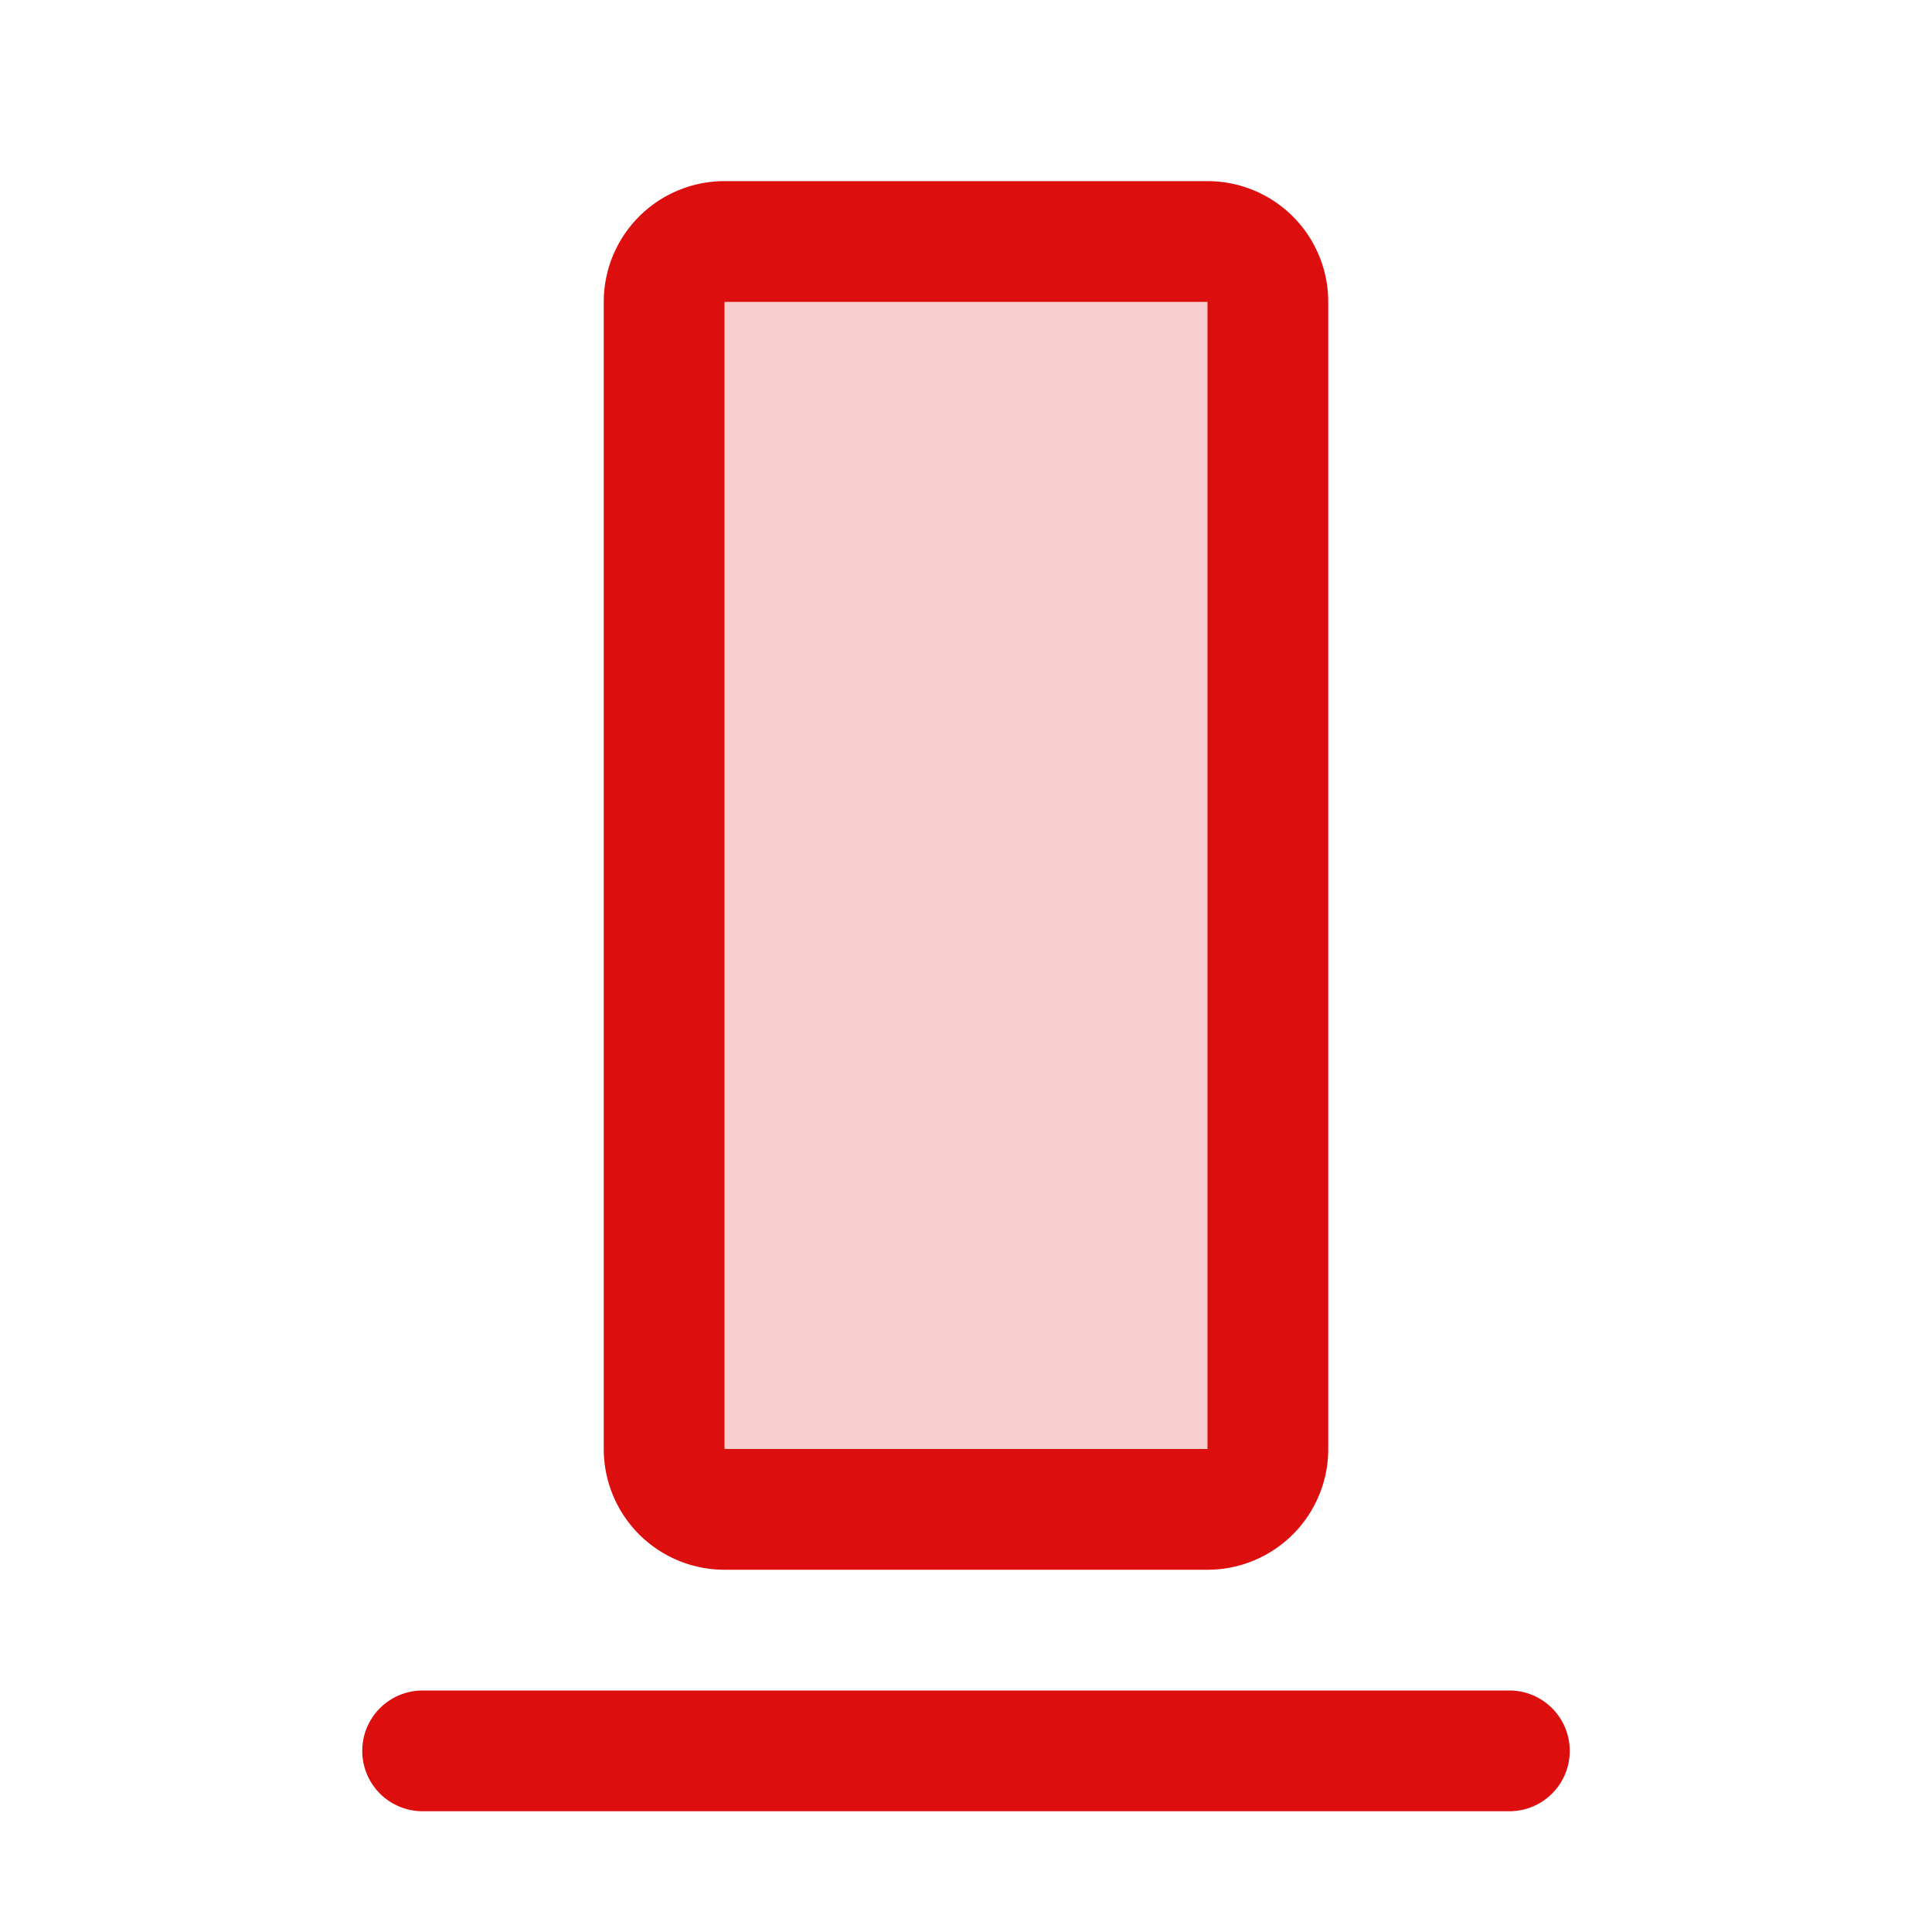 <svg xmlns="http://www.w3.org/2000/svg" viewBox="0 0 256 256" fill="#DD0E0E"><path d="M168,40V192a8,8,0,0,1-8,8H96a8,8,0,0,1-8-8V40a8,8,0,0,1,8-8h64A8,8,0,0,1,168,40Z" opacity="0.2"/><path d="M208,232a8,8,0,0,1-8,8H56a8,8,0,0,1,0-16H200A8,8,0,0,1,208,232ZM80,192V40A16,16,0,0,1,96,24h64a16,16,0,0,1,16,16V192a16,16,0,0,1-16,16H96A16,16,0,0,1,80,192Zm16,0h64V40H96Z"/></svg>